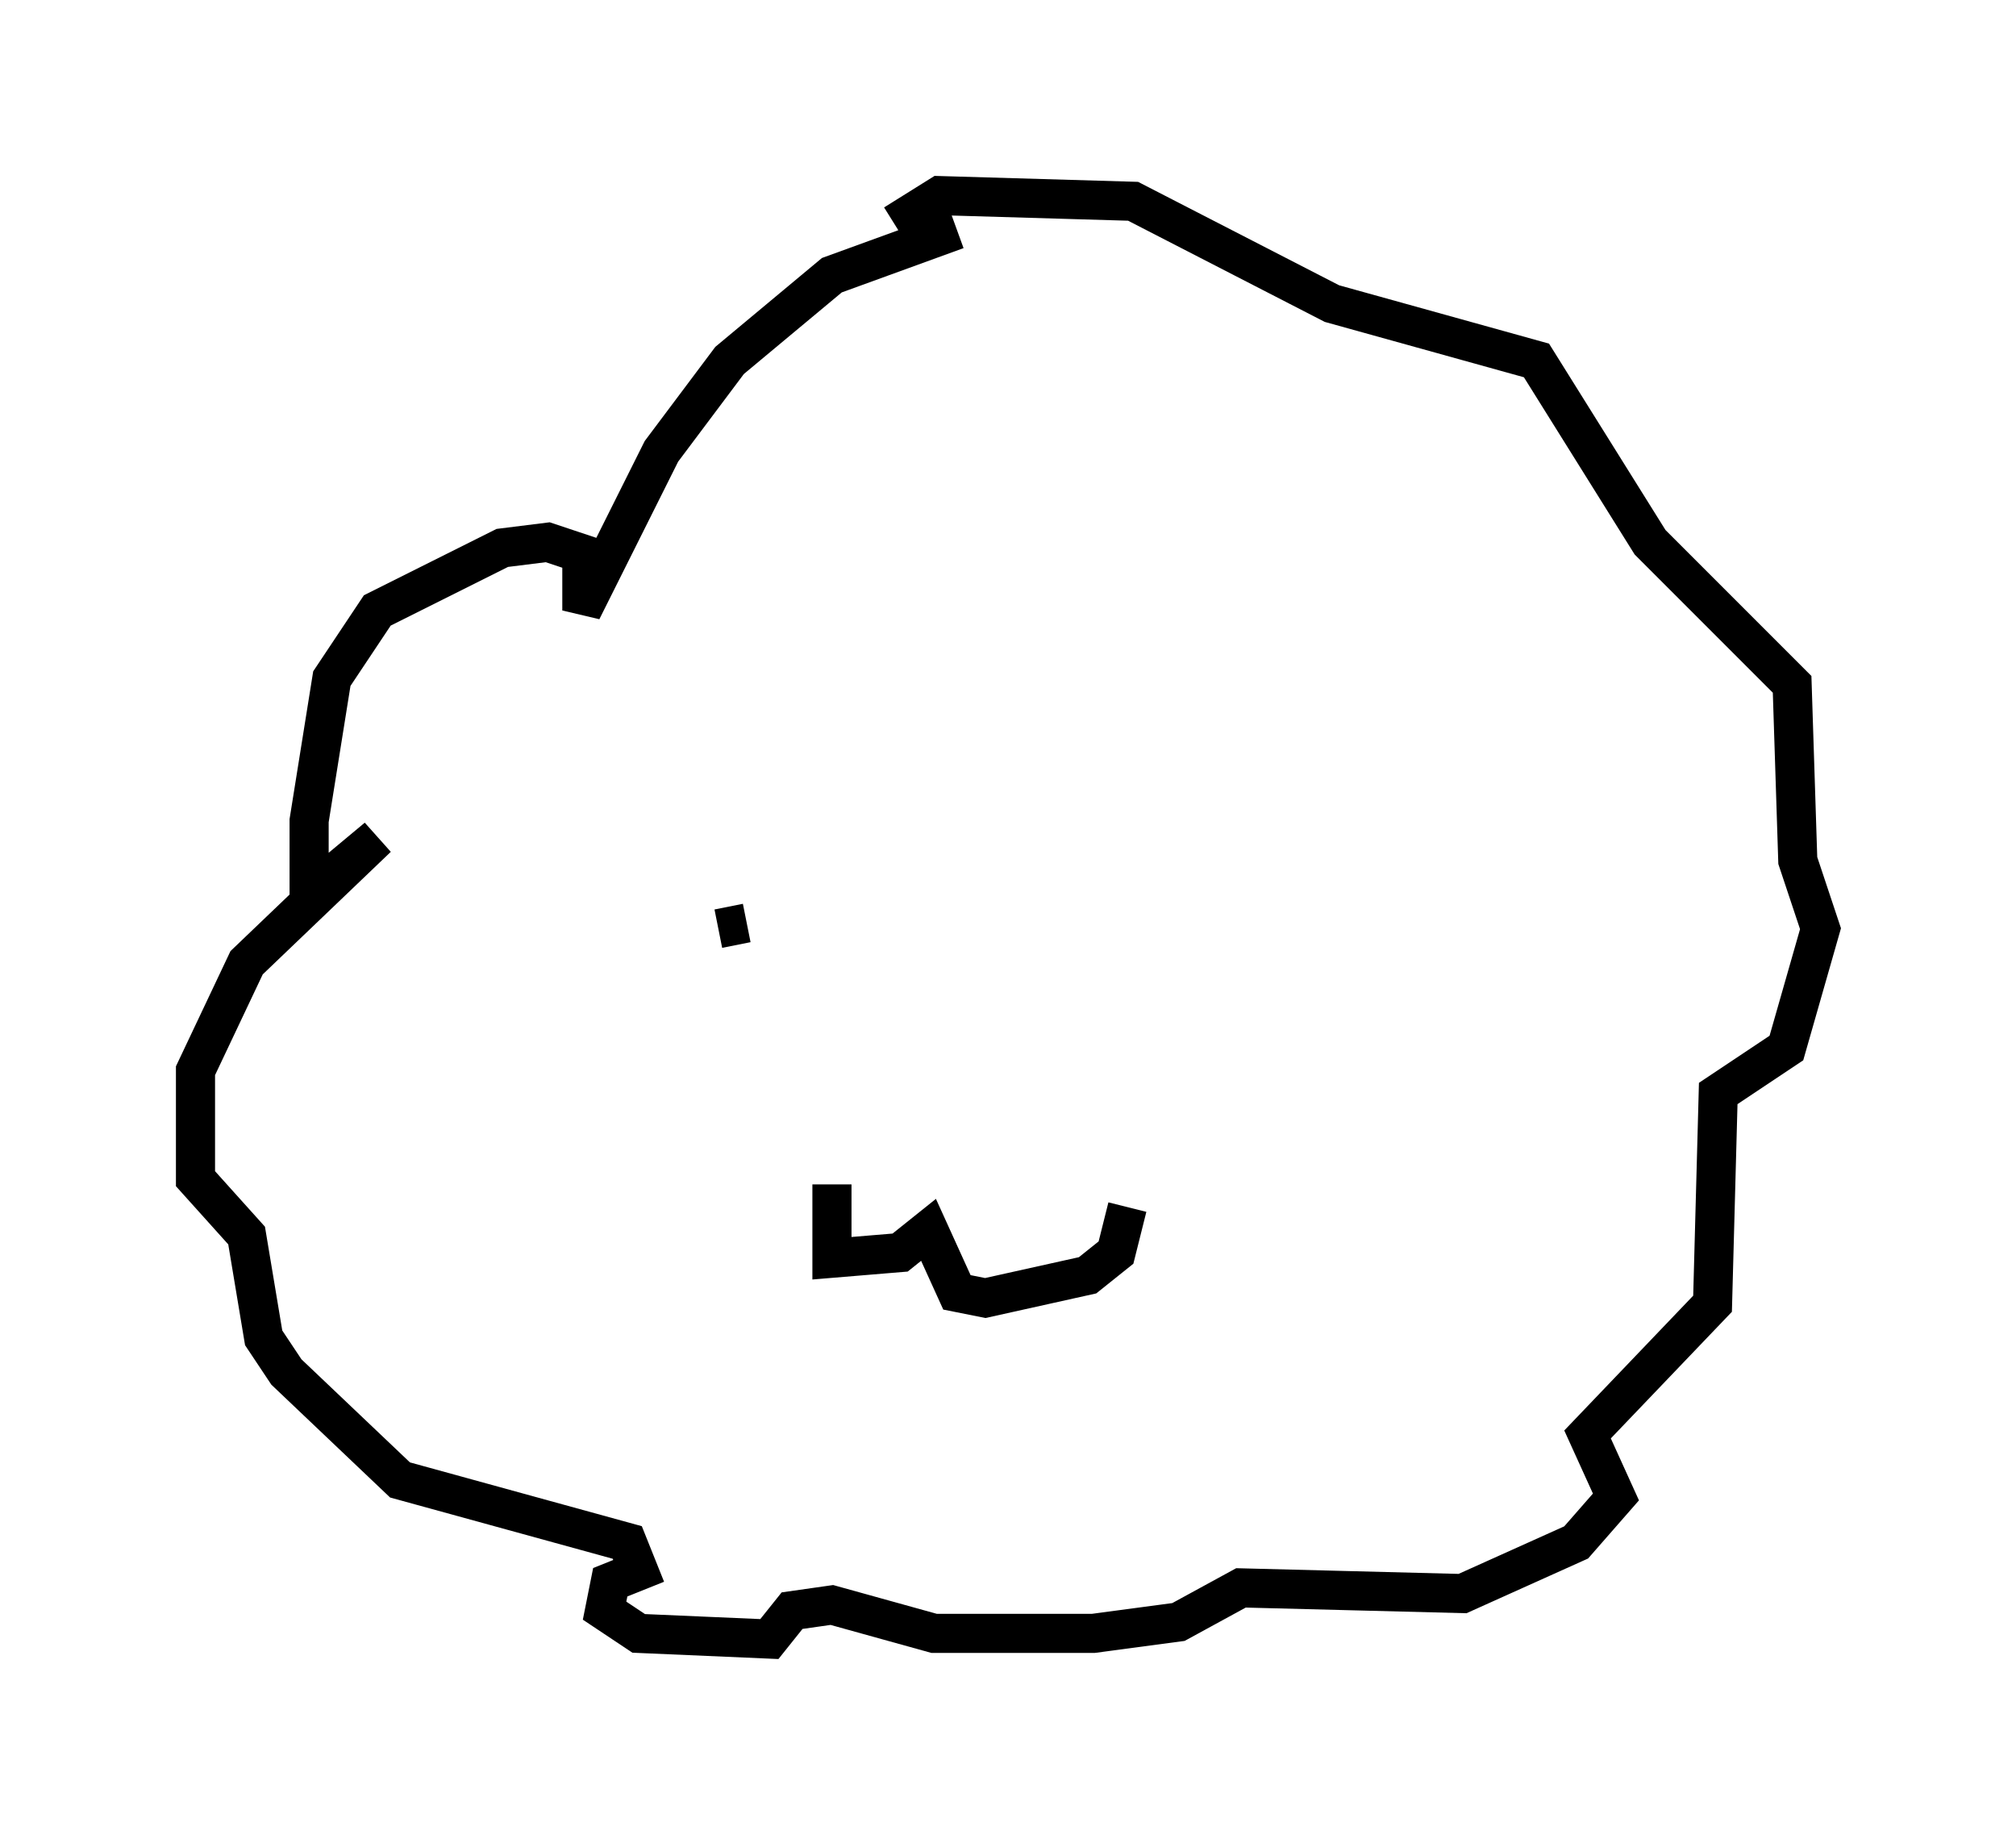 <?xml version="1.0" encoding="utf-8" ?>
<svg baseProfile="full" height="46.894" version="1.1" width="51.542" xmlns="http://www.w3.org/2000/svg" xmlns:ev="http://www.w3.org/2001/xml-events" xmlns:xlink="http://www.w3.org/1999/xlink"><defs /><rect fill="white" height="46.894" width="51.542" x="0" y="0" /><path d="M26.207, 6.017 m-1.743, -0.145 l-3.196, 1.162 -2.615, 2.179 l-1.743, 2.324 -2.034, 4.067 l0.0, -1.453 -0.872, -0.291 l-1.162, 0.145 -3.196, 1.598 l-1.162, 1.743 -0.581, 3.631 l0.0, 1.888 1.743, -1.453 l-3.341, 3.196 -1.307, 2.76 l0.0, 2.76 1.307, 1.453 l0.436, 2.615 0.581, 0.872 l2.905, 2.76 5.81, 1.598 l0.291, 0.726 -0.726, 0.291 l-0.145, 0.726 0.872, 0.581 l3.341, 0.145 0.581, -0.726 l1.017, -0.145 2.615, 0.726 l4.067, 0.0 2.179, -0.291 l1.598, -0.872 5.665, 0.145 l2.905, -1.307 1.017, -1.162 l-0.726, -1.598 3.196, -3.341 l0.145, -5.374 1.743, -1.162 l0.872, -3.05 -0.581, -1.743 l-0.145, -4.503 -3.631, -3.631 l-2.905, -4.648 -5.229, -1.453 l-5.084, -2.615 -4.939, -0.145 l-1.162, 0.726 m-1.598, 24.547 l0.0, 1.888 1.743, -0.145 l0.726, -0.581 0.726, 1.598 l0.726, 0.145 2.615, -0.581 l0.726, -0.581 0.291, -1.162 m-10.458, -7.117 l0.726, -0.145 m12.056, -0.145 l0.0, 0.0 m4.067, 0.145 l0.0, 0.0 m-0.872, 0.726 l0.0, 0.0 " fill="none" stroke="black" stroke-width="1" /></svg>